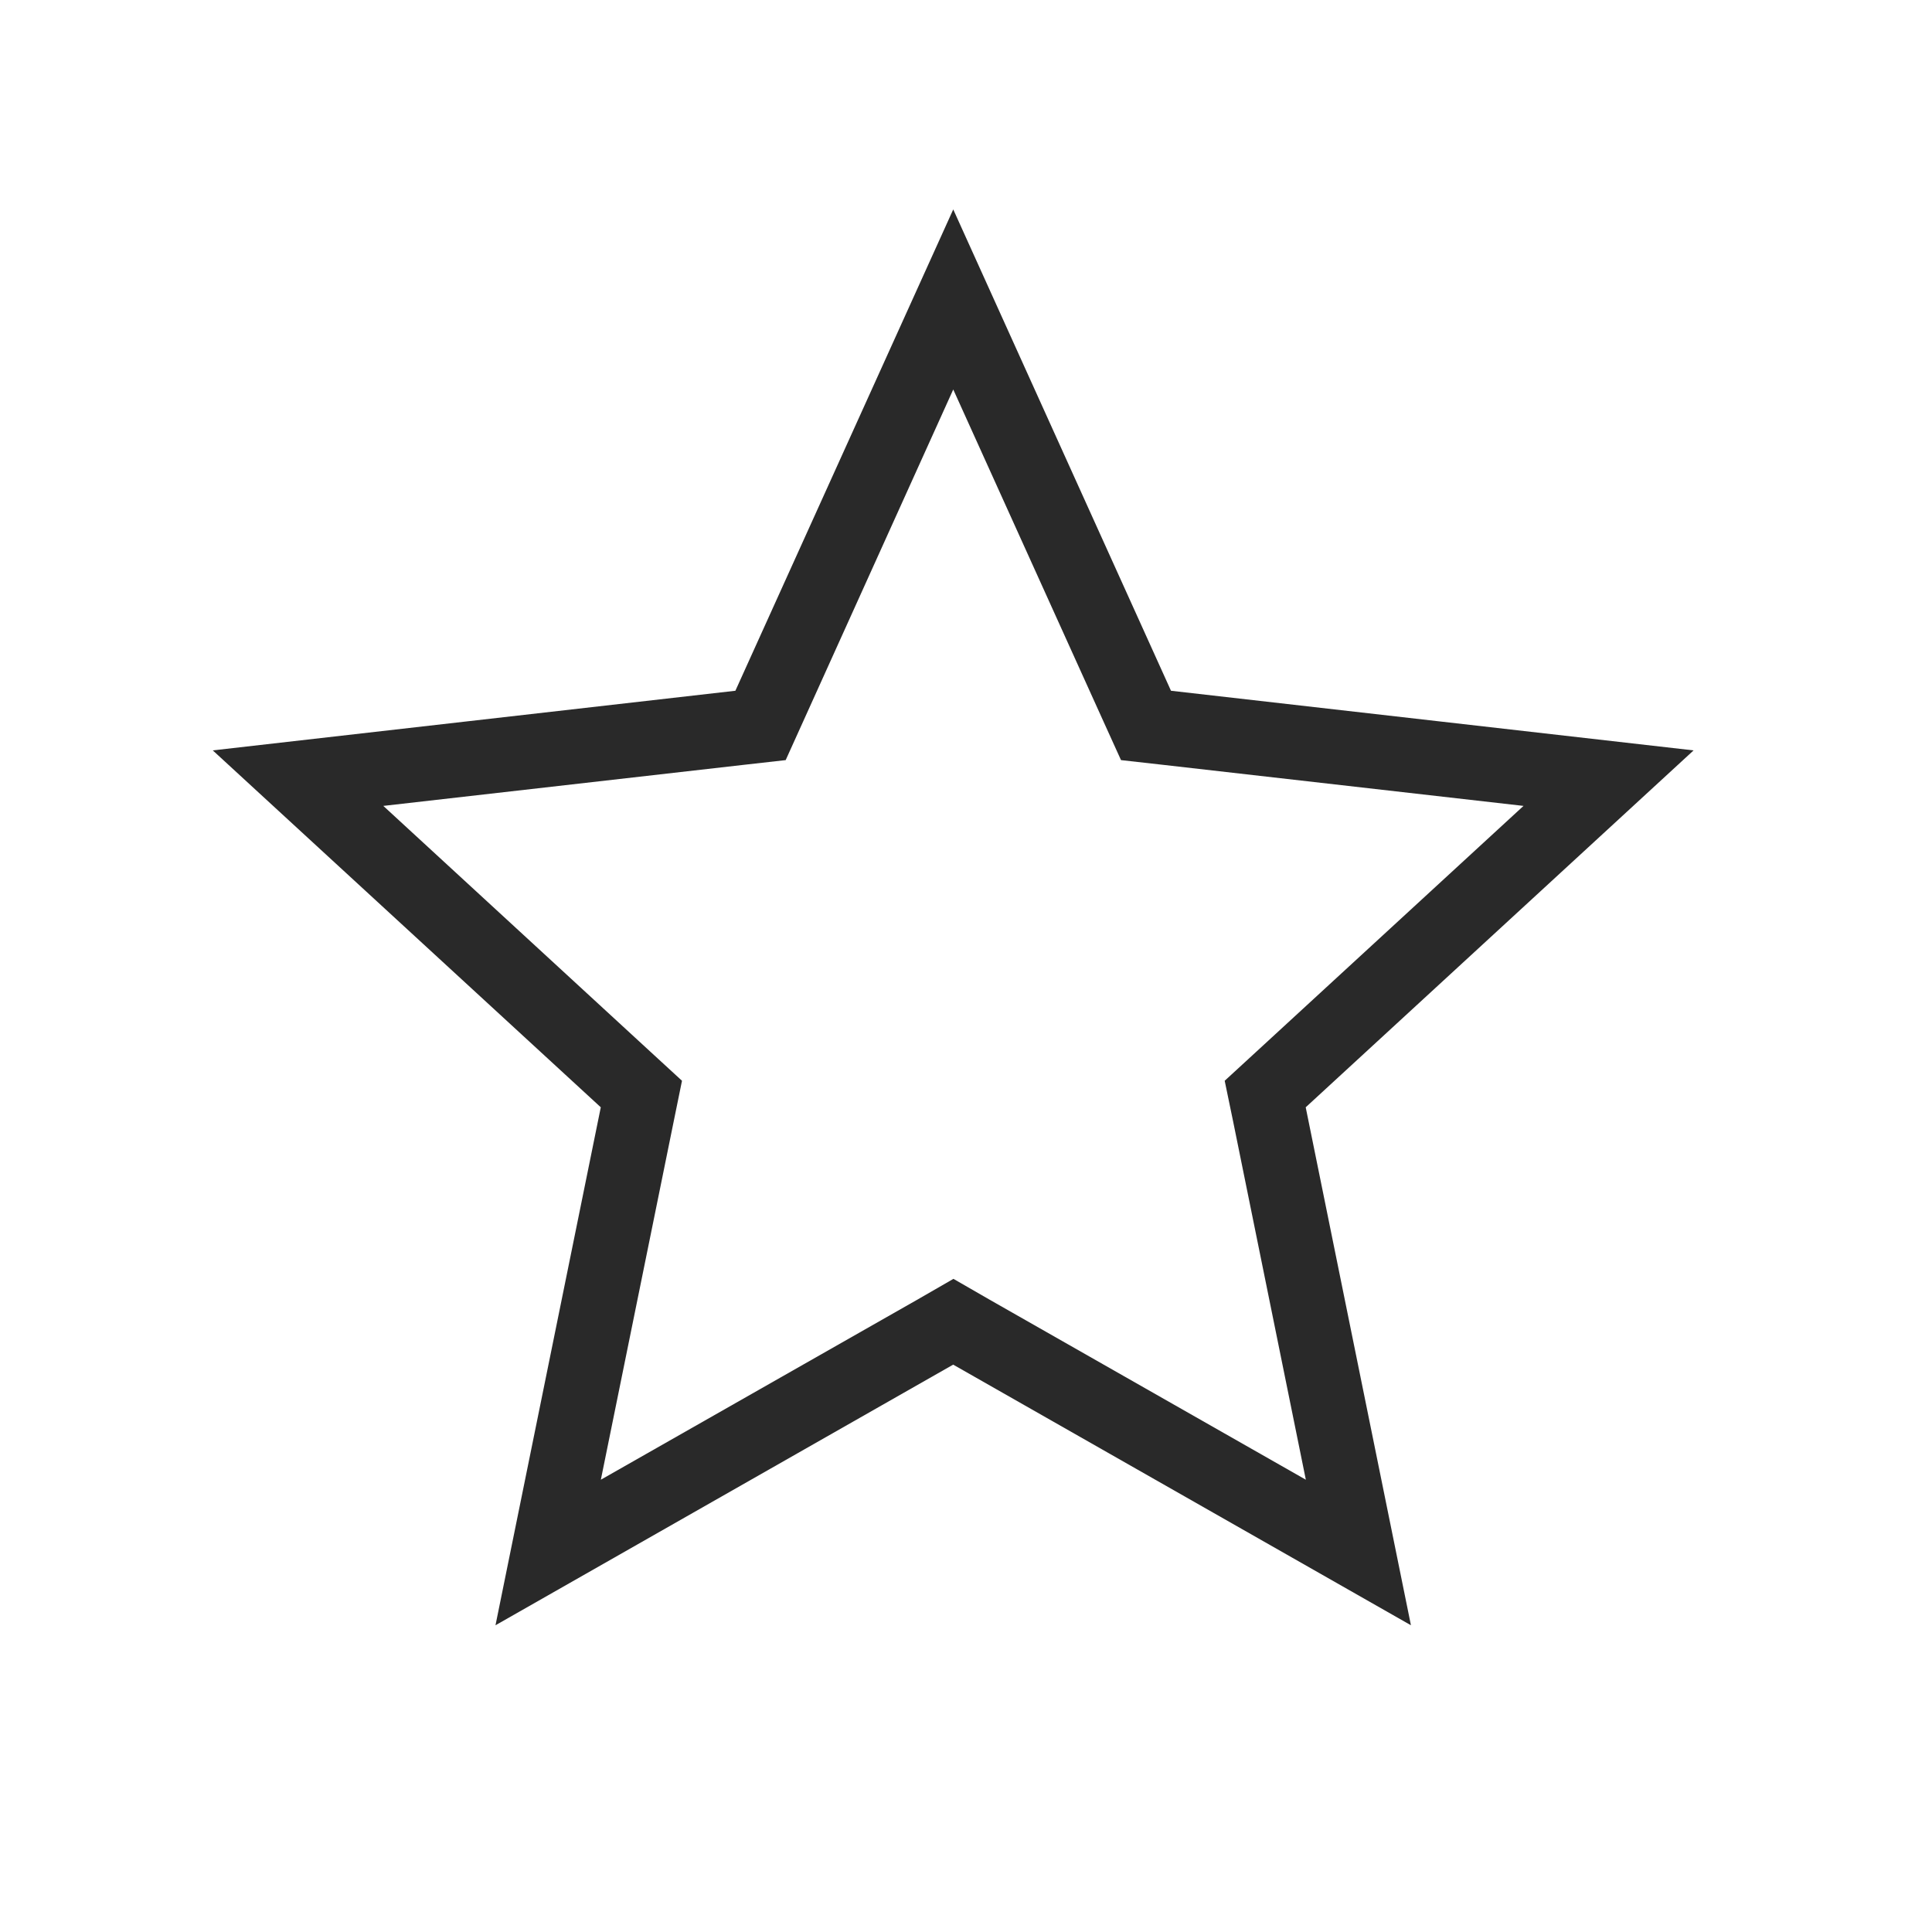 <?xml version="1.0" encoding="utf-8"?>
<!-- Generator: Adobe Illustrator 16.0.0, SVG Export Plug-In . SVG Version: 6.00 Build 0)  -->
<!DOCTYPE svg PUBLIC "-//W3C//DTD SVG 1.1//EN" "http://www.w3.org/Graphics/SVG/1.1/DTD/svg11.dtd">
<svg version="1.1" id="Layer_1" xmlns="http://www.w3.org/2000/svg" xmlns:xlink="http://www.w3.org/1999/xlink" x="0px" y="0px"
	 width="30px" height="30px" viewBox="0 0 30 30" enable-background="new 0 0 30 30" xml:space="preserve">
<path fill="#292929" d="M14.802,6.048l2.334,5.158l0.271,0.597l0.65,0.073l5.6,0.638l-4.158,3.825l-0.482,0.443l0.133,0.642
	l1.127,5.553l-4.906-2.793l-0.566-0.326l-0.566,0.326L9.33,22.977l1.129-5.553l0.131-0.642l-0.482-0.443l-4.156-3.825l5.6-0.638
	l0.648-0.073l0.27-0.597L14.802,6.048 M14.802,3.252l-3.383,7.474l-8.115,0.926l6.025,5.542l-1.635,8.043l7.107-4.047l7.108,4.047
	l-1.634-8.043l6.023-5.542l-8.115-0.926L14.802,3.252L14.802,3.252L14.802,3.252z"/>
</svg>
